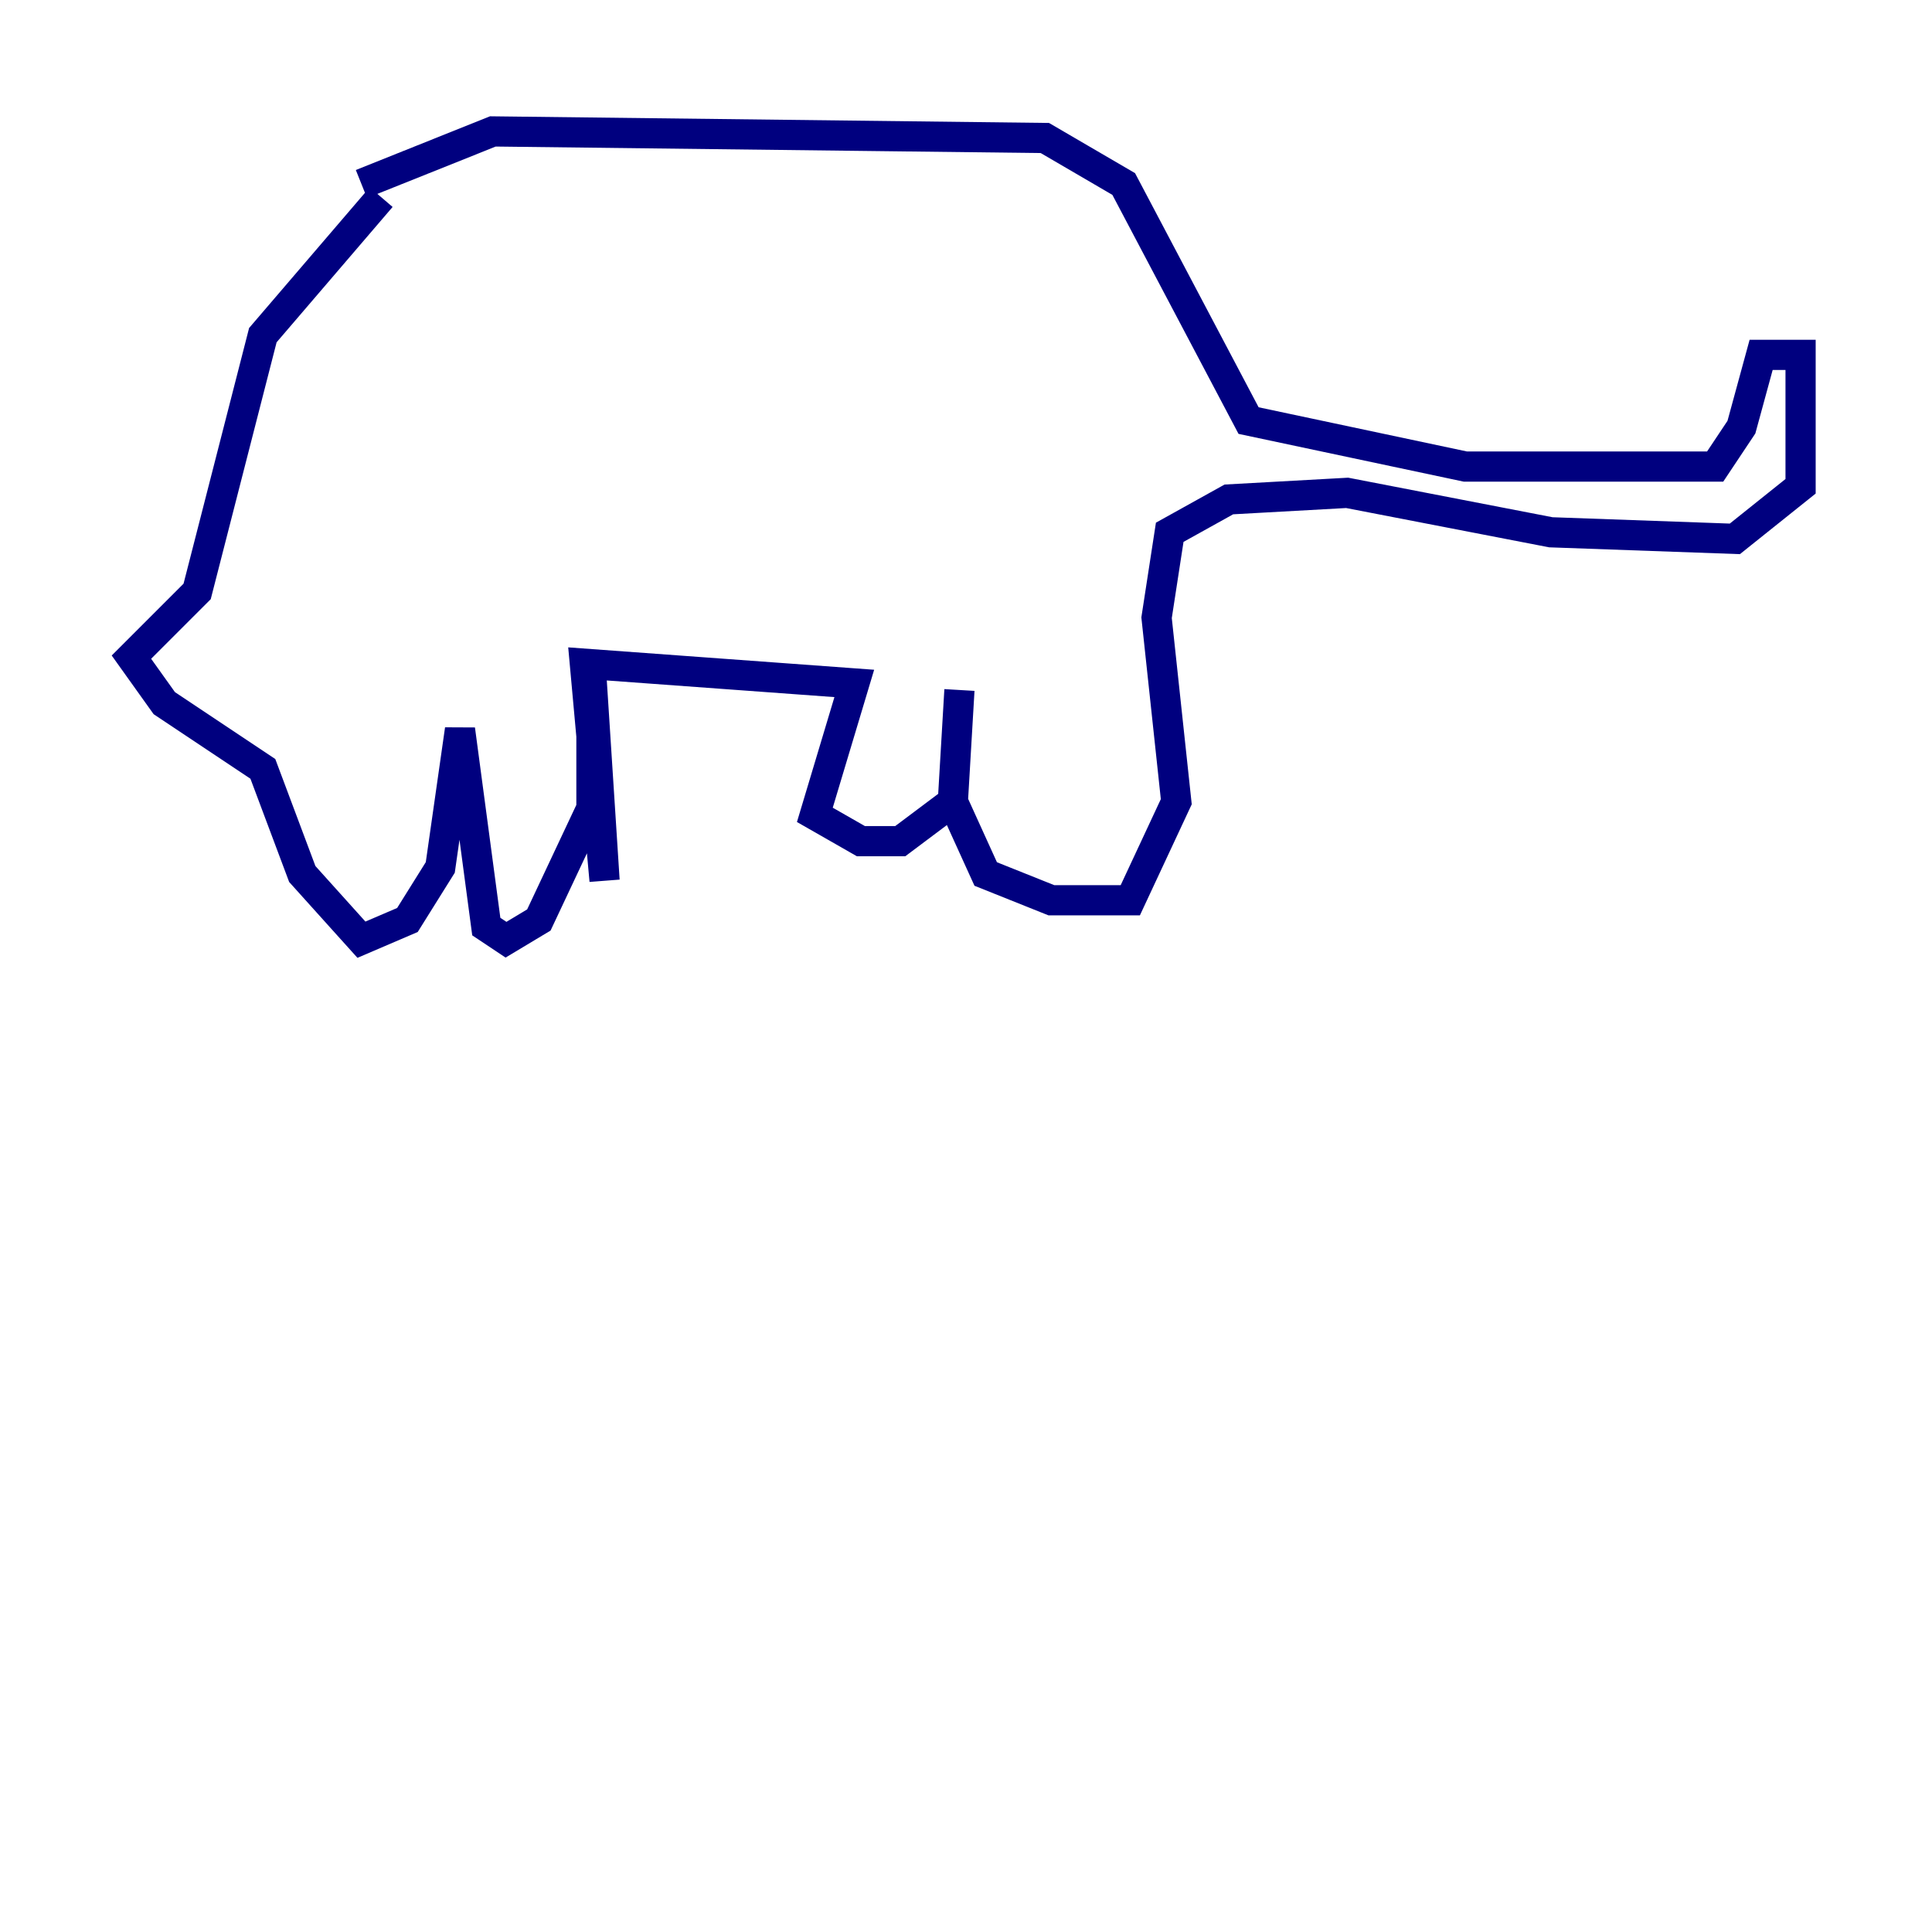 <?xml version="1.0" encoding="utf-8" ?>
<svg baseProfile="tiny" height="128" version="1.2" viewBox="0,0,128,128" width="128" xmlns="http://www.w3.org/2000/svg" xmlns:ev="http://www.w3.org/2001/xml-events" xmlns:xlink="http://www.w3.org/1999/xlink"><defs /><polyline fill="none" points="25.252,13.061 17.415,22.204 13.061,39.184 8.707,43.537 10.884,46.585 17.415,50.939 20.027,57.905 23.946,62.258 26.993,60.952 29.17,57.469 30.476,48.327 32.218,61.388 33.524,62.258 35.701,60.952 39.184,53.551 39.184,44.843 40.054,58.34 38.748,43.973 56.599,45.279 53.986,53.986 57.034,55.728 59.646,55.728 63.129,53.116 63.565,45.714 63.129,53.116 65.306,57.905 69.66,59.646 74.884,59.646 77.932,53.116 76.626,40.925 77.497,35.265 81.415,33.088 89.252,32.653 102.748,35.265 114.939,35.701 119.293,32.218 119.293,23.51 116.68,23.51 115.374,28.299 113.633,30.912 97.088,30.912 82.721,27.864 74.449,12.191 69.225,9.143 32.653,8.707 23.946,12.191" stroke="#00007f" stroke-width="2" /></svg>